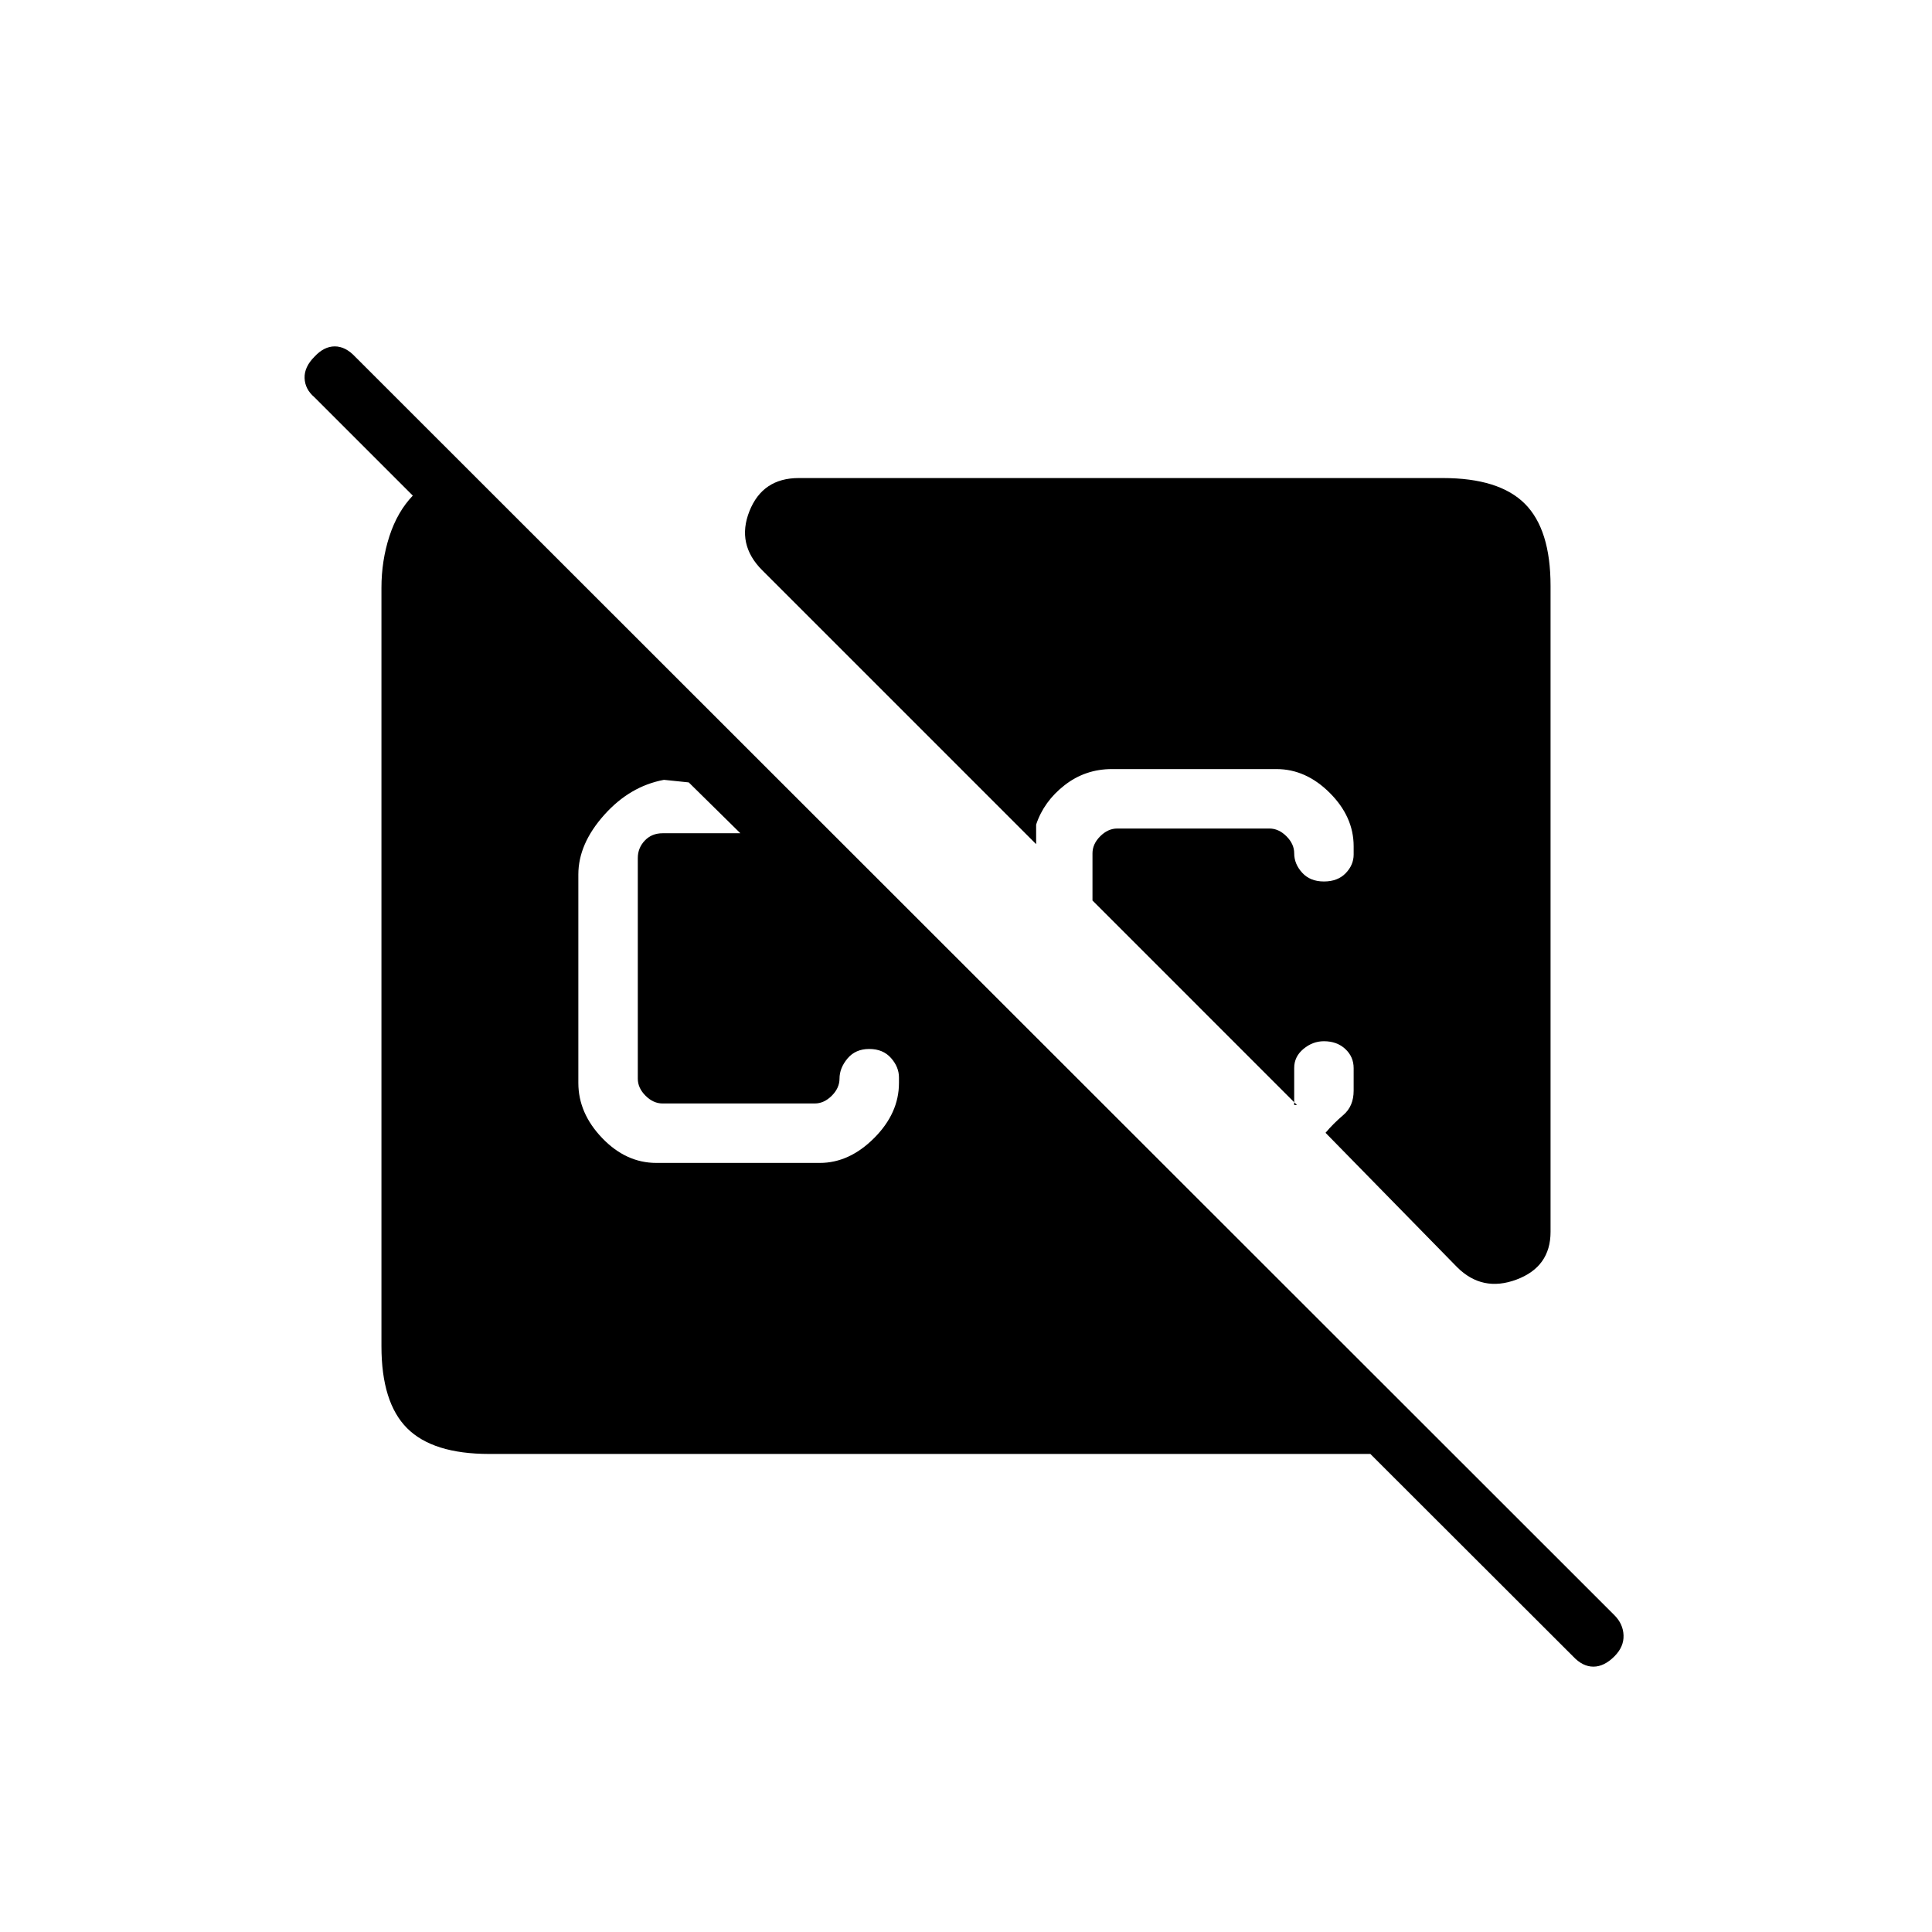 <svg xmlns="http://www.w3.org/2000/svg" height="20" viewBox="0 -960 960 960" width="20"><path d="m781.62-136.96-100.7-100.58H243.08q-28 0-40.77-12.77-12.77-12.77-12.77-40.77v-376.84q0-13.46 3.96-25.64 3.96-12.17 11.62-20.17l-48.85-48.85q-4.73-4.01-4.92-9.54-.2-5.53 4.92-10.65 4.73-5.11 10.07-5.11t10.12 5.11l625.73 625.35q4.35 4.36 4.54 10.05.19 5.68-4.54 10.41-5.11 5.11-10.45 5.11-5.34 0-10.12-5.11Zm-455.5-245.19h81.23q14.65 0 27-12.35 12.34-12.35 12.34-27.38v-2.74q0-5.19-3.96-9.67-3.96-4.48-10.81-4.48-6.84 0-10.8 4.73-3.97 4.73-3.97 10.04 0 4.62-3.84 8.46-3.85 3.85-8.46 3.85h-75.62q-4.61 0-8.46-3.85-3.85-3.84-3.85-8.46v-109.65q0-5 3.46-8.66 3.47-3.65 8.85-3.65h38.65l-25.65-25.27-12.31-1.27q-16.96 3.15-29.75 17.5t-12.79 29.5v103.62q0 15.03 11.85 27.38t26.89 12.35Zm444.34-286.77v321.04q0 17.39-16.96 23.71t-29.5-6.21l-65.35-66.74q3.77-4.5 8.87-8.86 5.1-4.37 5.1-12.06V-429.23q0-5.69-4.16-9.54-4.15-3.85-10.61-3.85h.44-.44q-5.58 0-10.18 3.83-4.59 3.83-4.59 9.41v18.46h1.38L542.85-512.54V-536q0-4.62 3.84-8.46 3.85-3.85 8.46-3.85h75.62q4.61 0 8.46 3.85 3.85 3.84 3.85 8.46 0 5.31 3.96 9.65Q651-522 657.85-522q6.84 0 10.8-4.1 3.97-4.09 3.97-9.28v-4.12q0-14.65-11.85-26.5t-26.5-11.85h-81.73q-13.29 0-23.57 8.03-10.28 8.02-14.12 19.55v9.73L378.74-676.65q-12.89-12.89-6.35-29.35 6.54-16.46 24.49-16.46h320.04q28 0 40.77 12.77 12.77 12.77 12.77 40.77Z"/></svg>